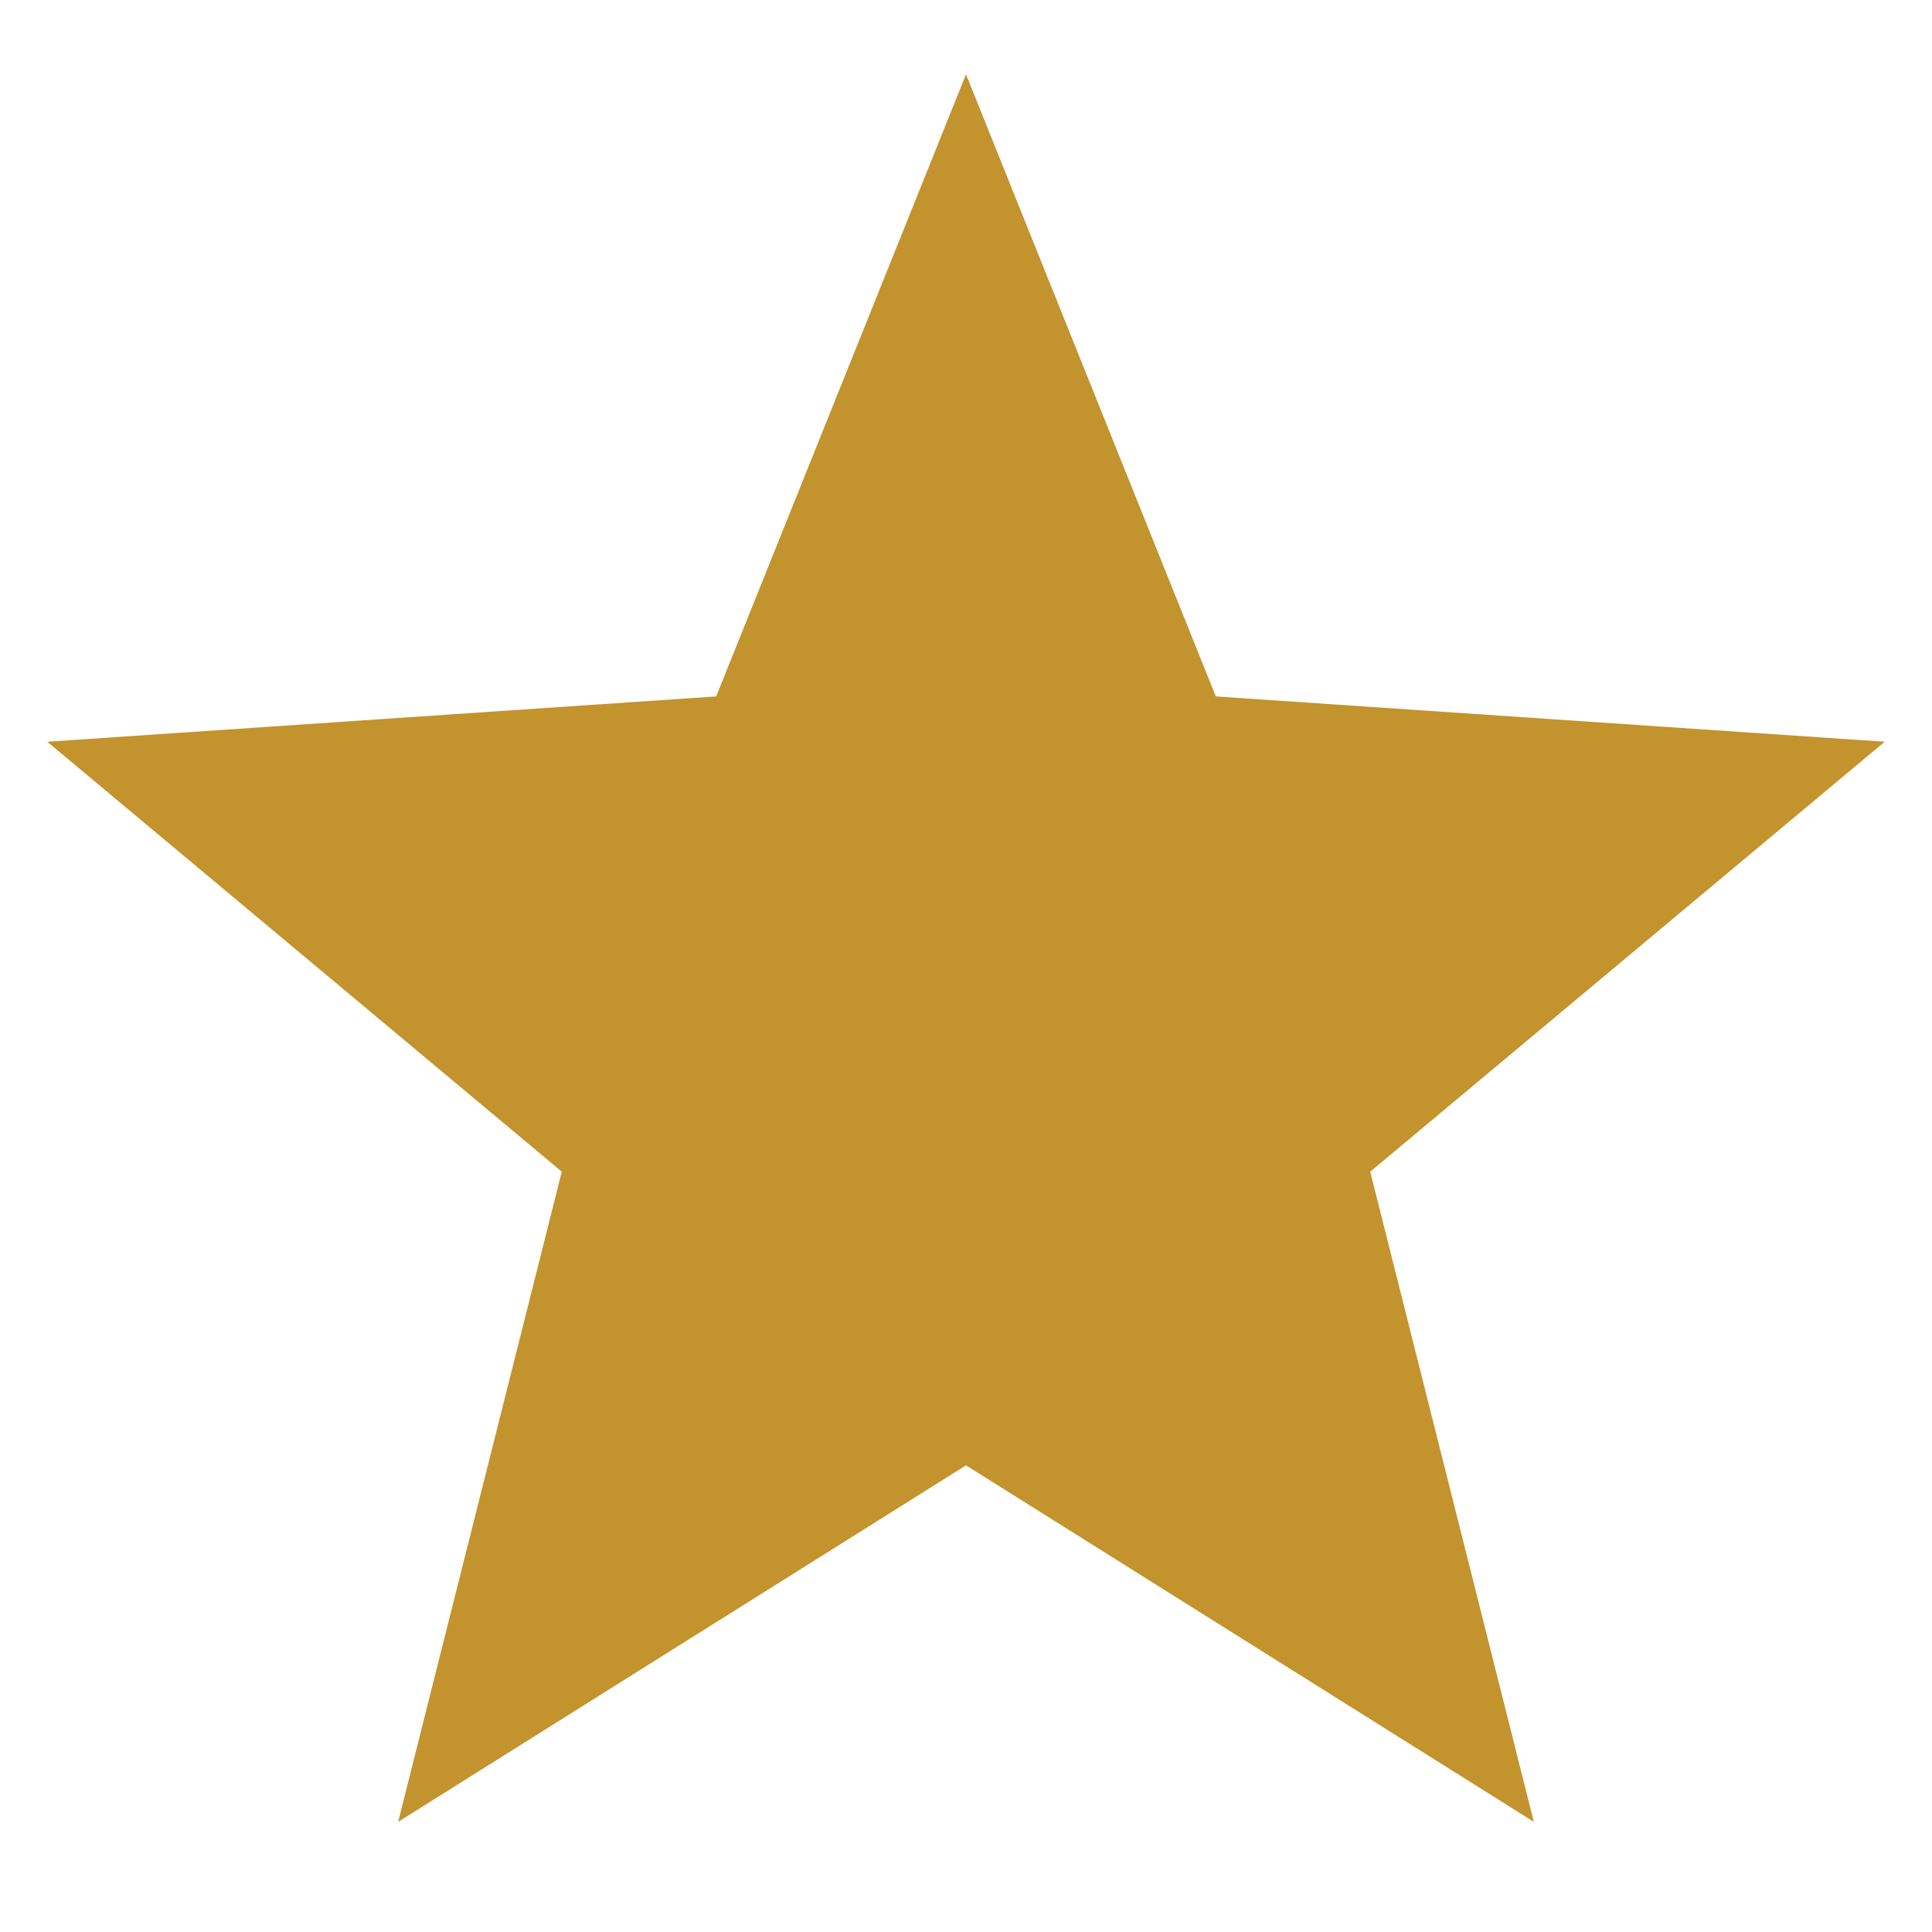 <svg width="13" height="13" viewBox="0 0 13 13" fill="none" xmlns="http://www.w3.org/2000/svg">
<g clip-path="url(#clip0_29_85)">
<path d="M6.5 0.5L8.181 4.686L12.682 4.991L9.22 7.884L10.321 12.259L6.5 9.86L2.679 12.259L3.78 7.884L0.318 4.991L4.819 4.686L6.5 0.5Z" fill="#C3932E"/>
</g>
<defs>
<clipPath id="clip0_29_85">
<rect width="13" height="13" fill="white"/>
</clipPath>
</defs>
</svg>
